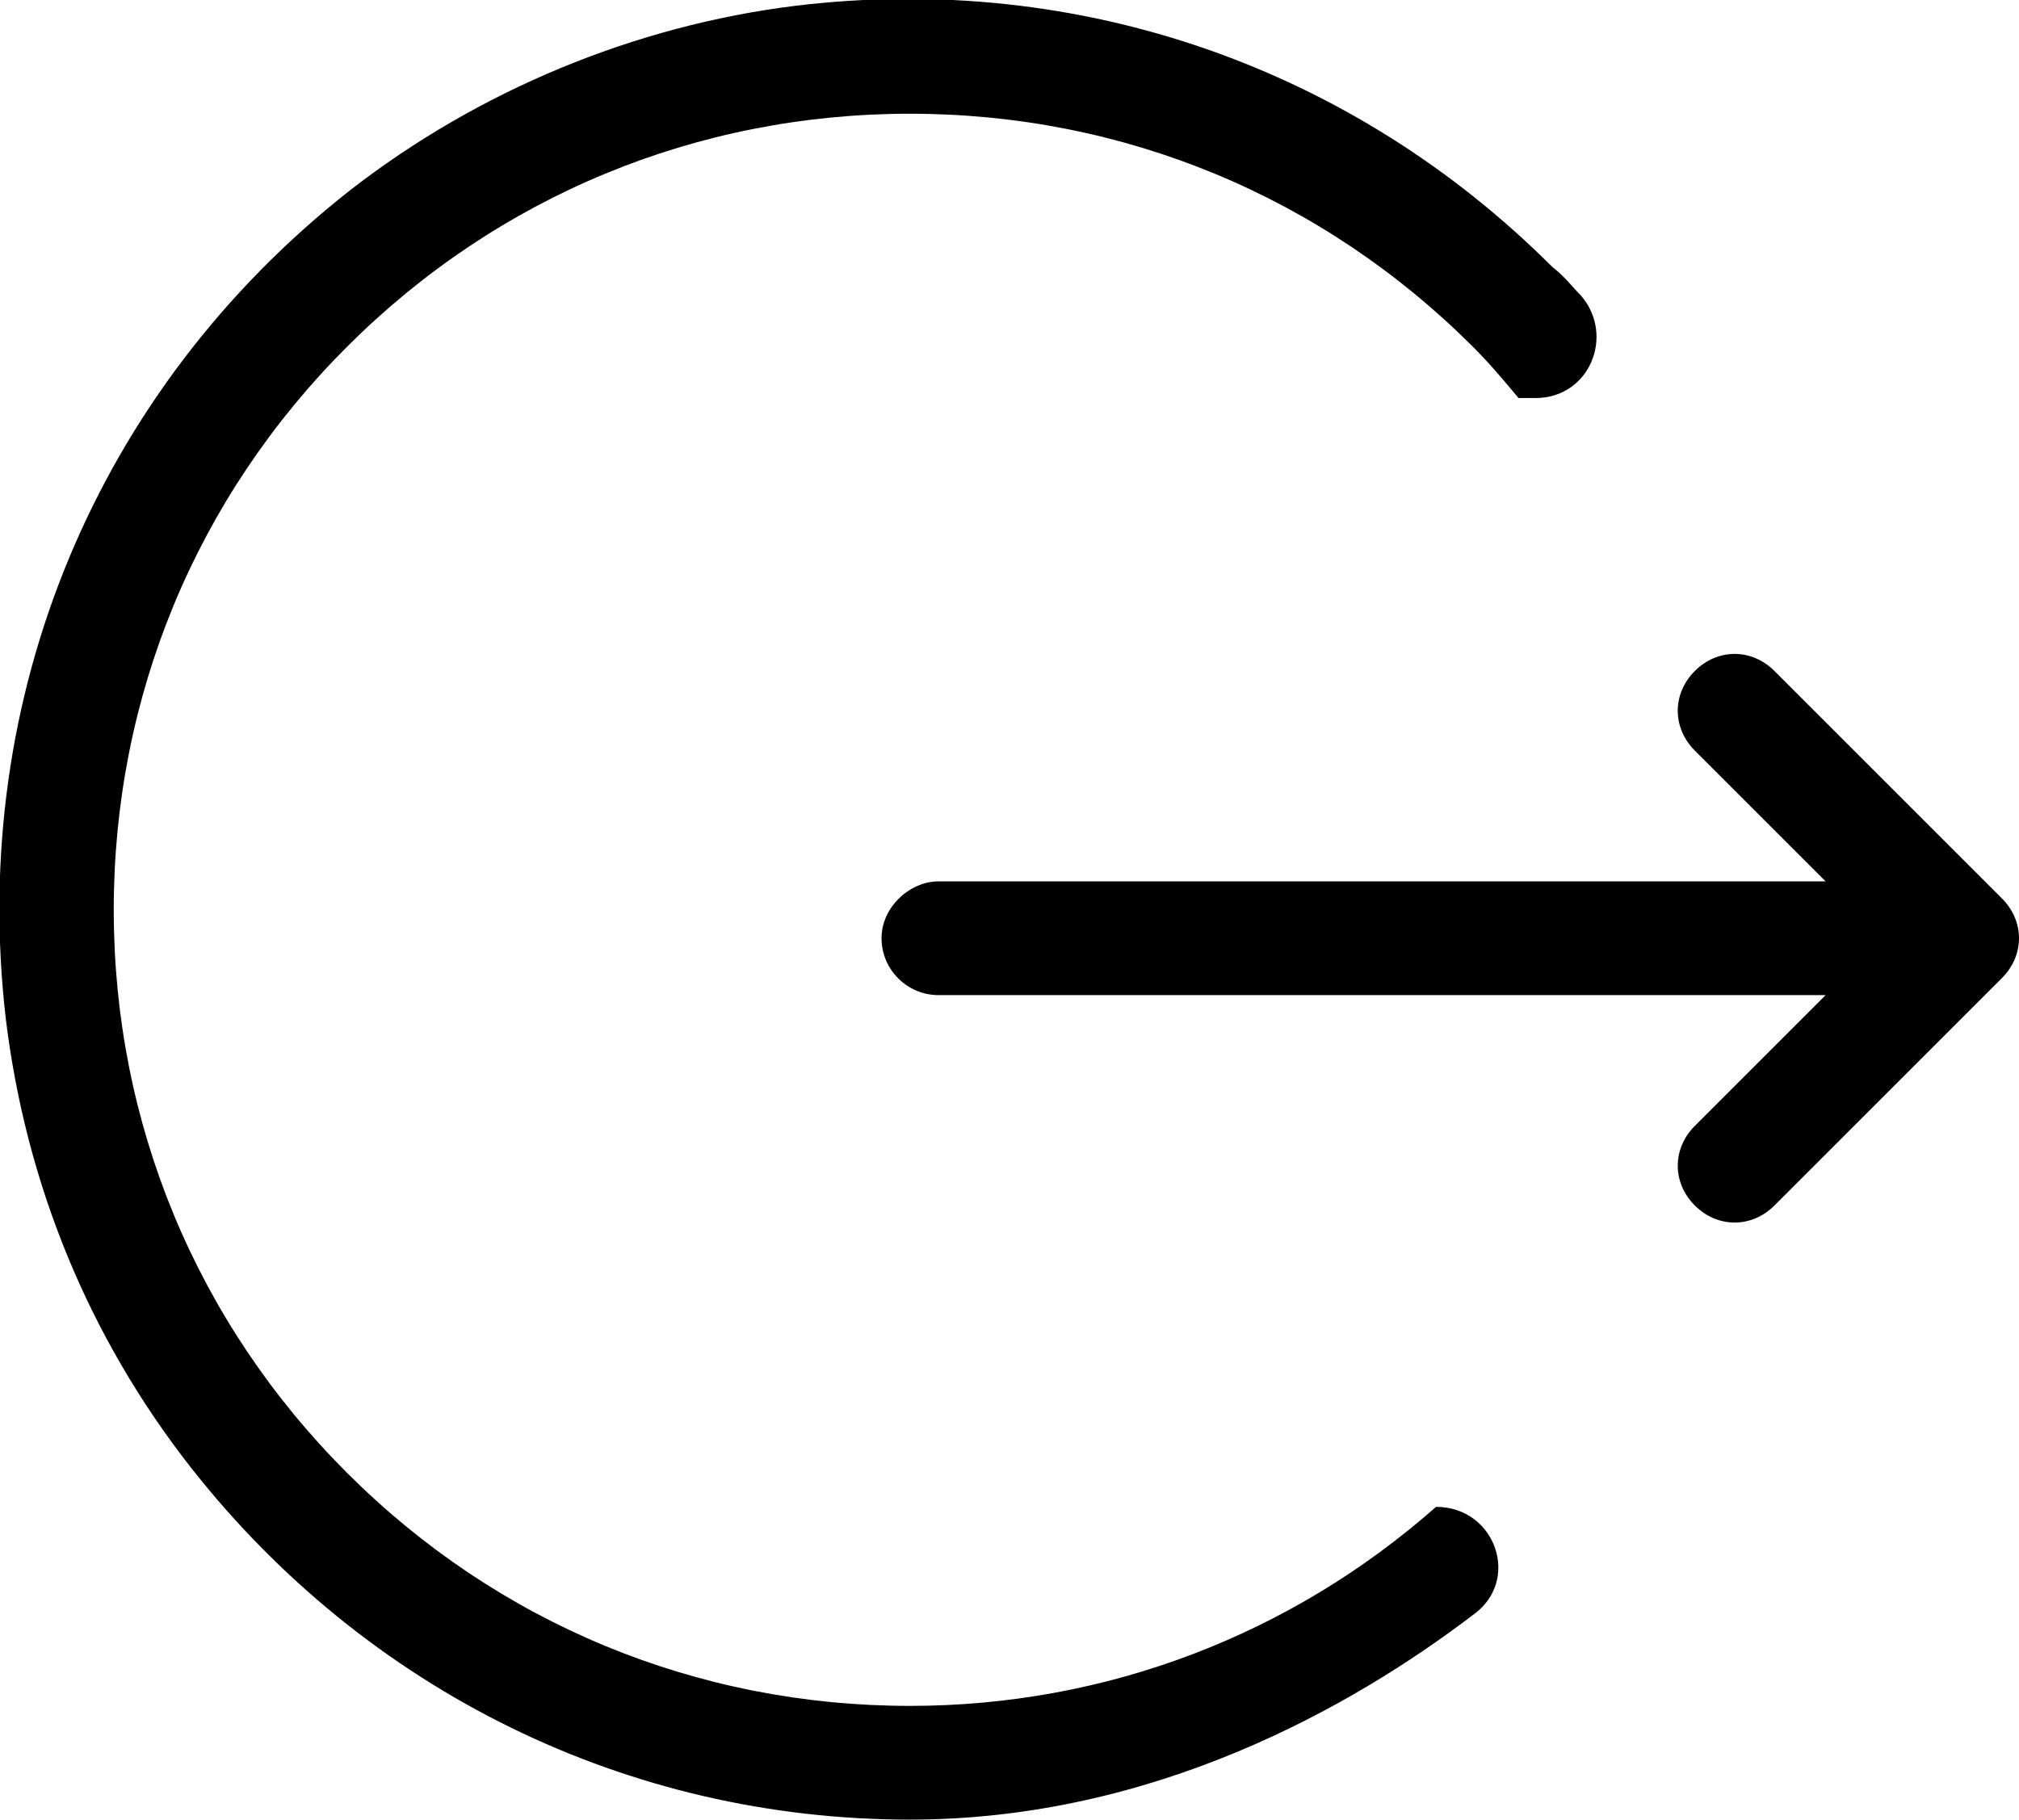 <?xml version="1.0" encoding="utf-8"?>
<!-- Generator: Adobe Illustrator 20.0.0, SVG Export Plug-In . SVG Version: 6.00 Build 0)  -->
<svg version="1.1" id="Ebene_1" xmlns="http://www.w3.org/2000/svg" xmlns:xlink="http://www.w3.org/1999/xlink" x="0px" y="0px"
	 viewBox="0 0 71 64" style="enable-background:new 0 0 71 64;" xml:space="preserve">
<path d="M31,33c0,1.1,0.9,2,2,2h31.2l-4.6,4.6c-0.8,0.8-0.8,2,0,2.8c0.8,0.8,2,0.8,2.8,0l8-8C70.8,34,71,33.5,71,33
	c0-0.5-0.2-1-0.6-1.4l-8-8c-0.8-0.8-2-0.8-2.8,0c-0.8,0.8-0.8,2,0,2.8l4.6,4.6H33C32,31,31,31.9,31,33z"/>
<path d="M50.5,53c-5.1,4.5-11.6,7-18.5,7c-7.5,0-14.5-2.9-19.8-8.2C6.9,46.5,4,39.5,4,32c0-7.5,2.9-14.5,8.2-19.8
	C17.5,6.9,24.5,4,32,4s14.5,2.9,19.8,8.2c0.6,0.6,1.1,1.2,1.6,1.8H54c1.9,0,2.8-2.2,1.6-3.6c-0.3-0.3-0.6-0.7-1-1
	C47.6,2.4,38-1,28,0.2c-5.7,0.7-11.2,3-15.7,6.5c-8.9,7-13.4,17.8-12.1,29.1C0.9,41.6,3.1,47,6.7,51.6C12.9,59.5,22.1,64,32,64
	c8.6,0,15.6-4,19.8-7.2C53.5,55.6,52.6,53,50.5,53L50.5,53z"/>
</svg>
